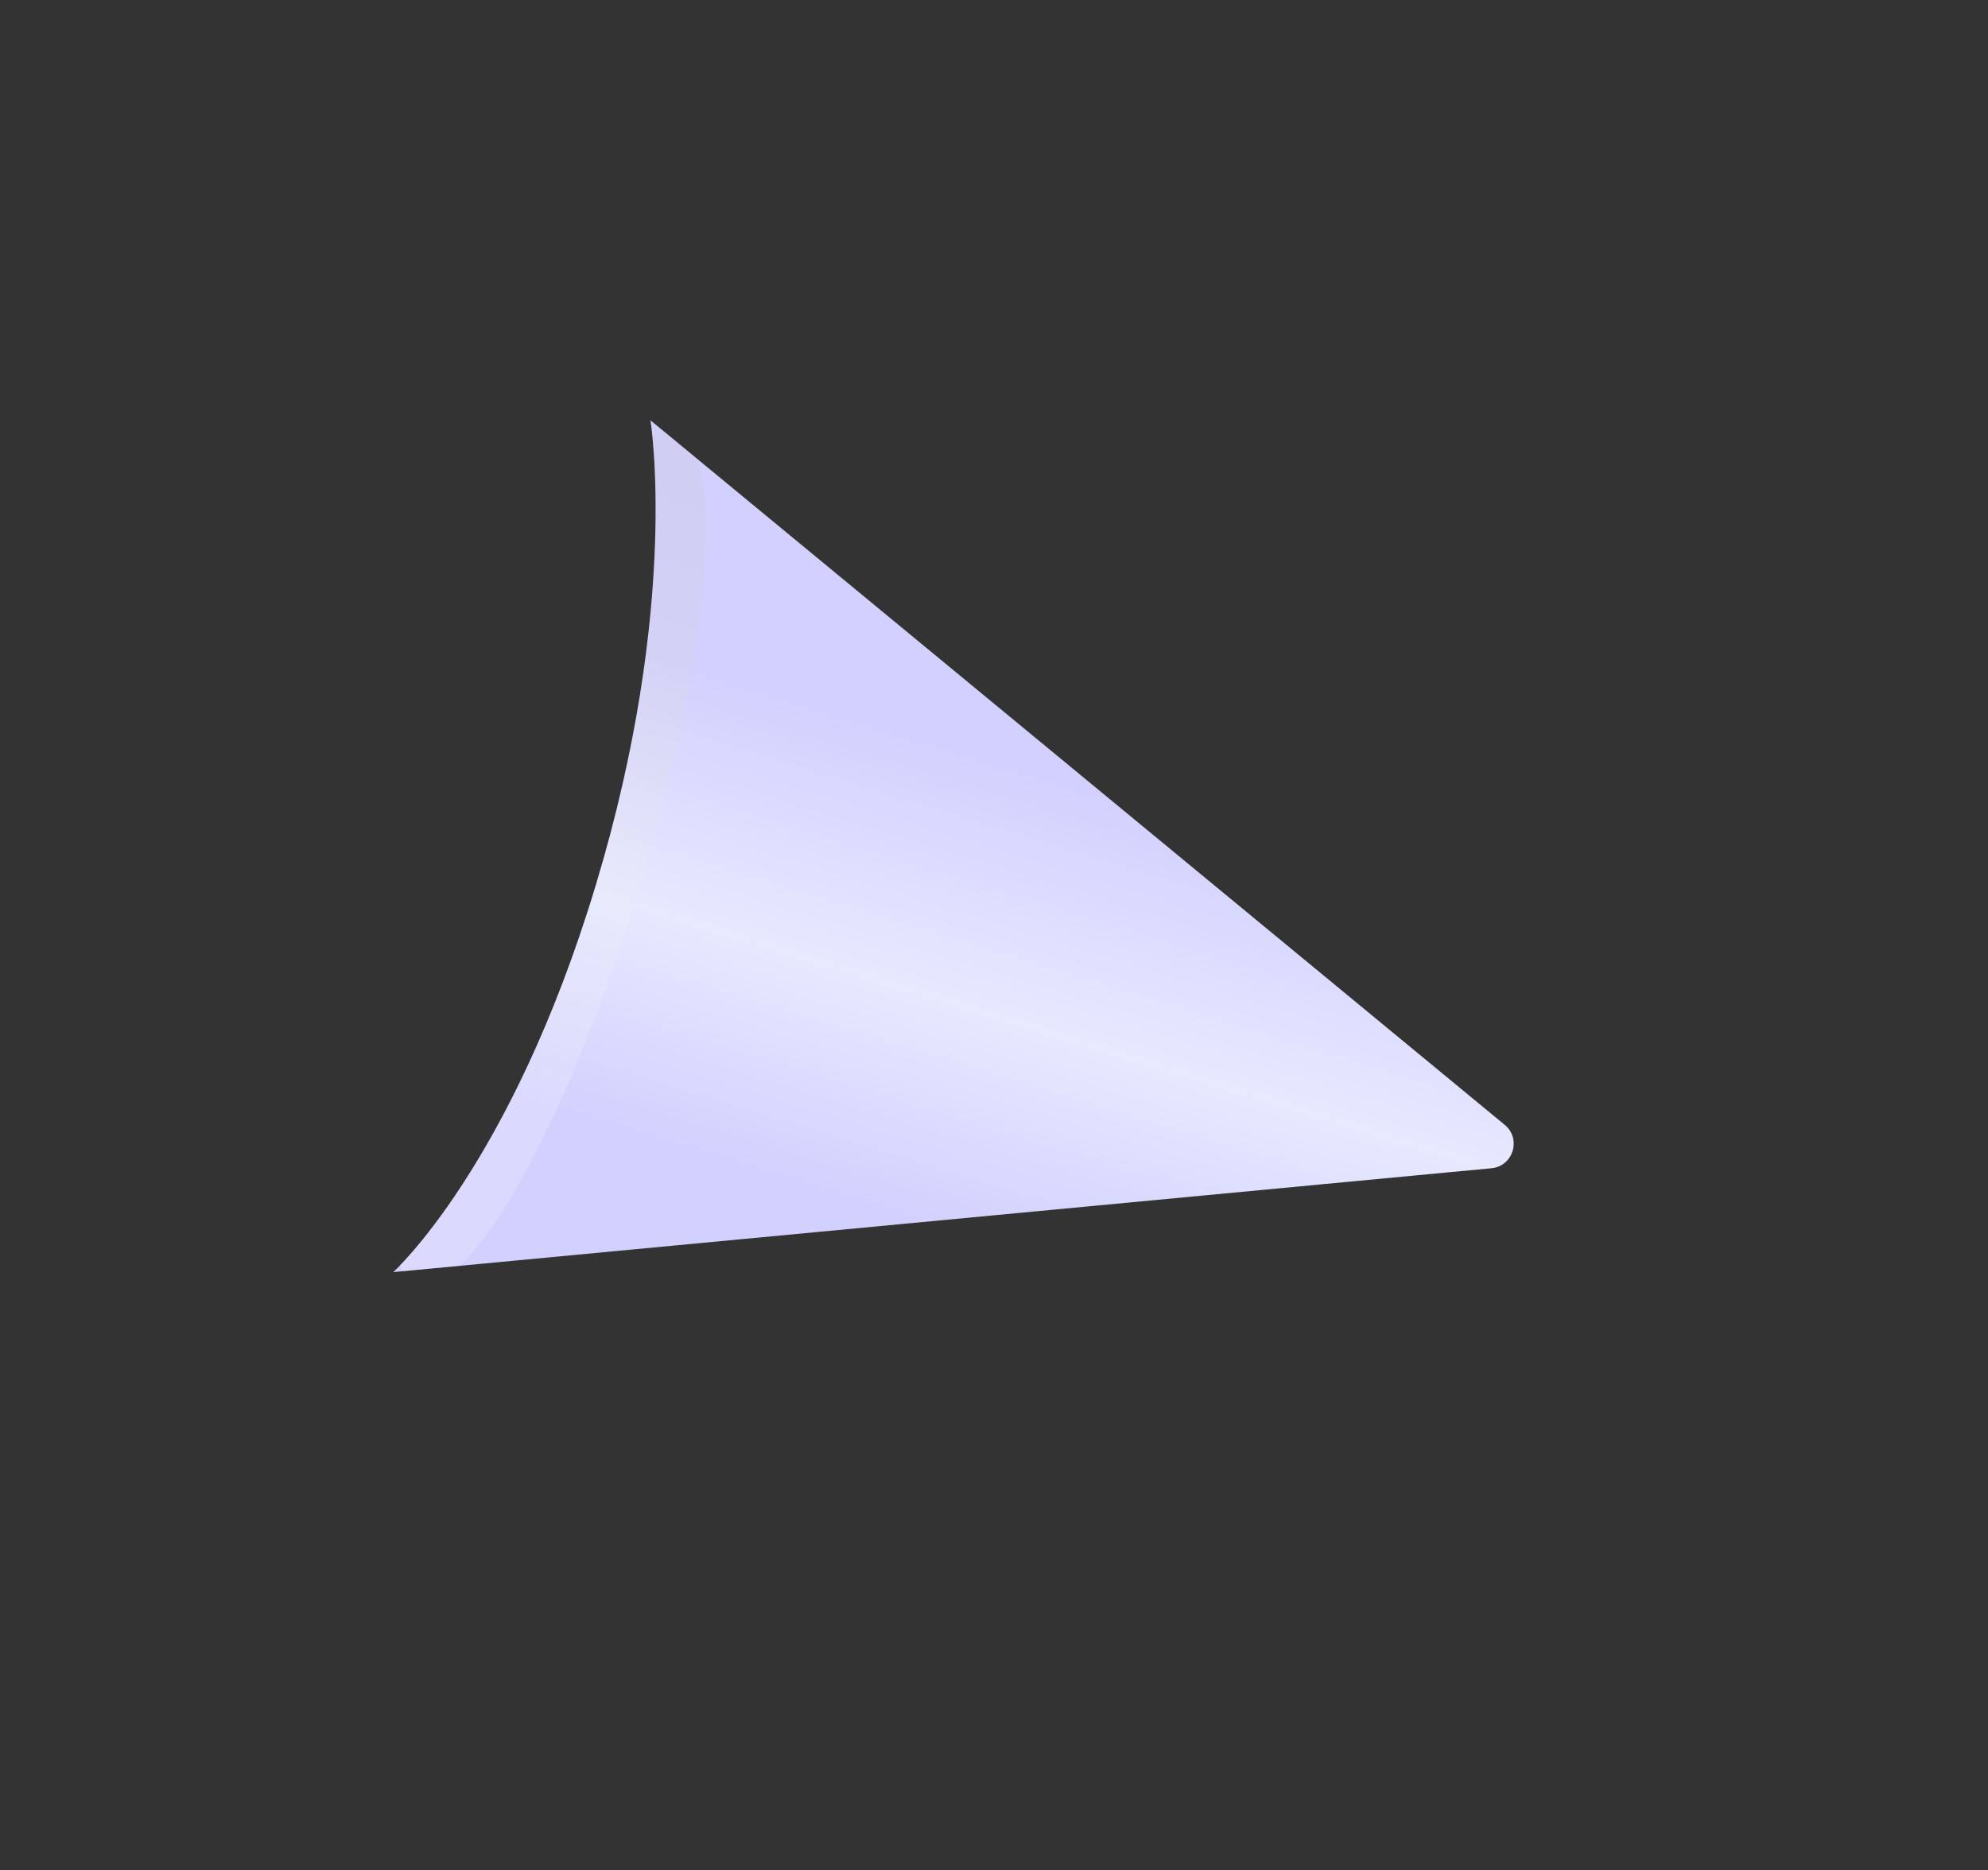 <svg width="203" height="191" viewBox="0 0 203 191" fill="none" xmlns="http://www.w3.org/2000/svg">
<rect x="0" y="0" width="203" height="191" fill="#333333" stroke="none"/>
<path d="M60.836 90.411C52.18 119.085 40.155 129.92 40.155 129.92L152.293 119.313C154.519 119.102 155.377 116.304 153.652 114.881L66.418 42.924C66.418 42.924 69.493 61.736 60.836 90.411Z" fill="url(#paint0_linear_256_6826)"/>
<g style="mix-blend-mode:screen" opacity="0.2">
<path fill-rule="evenodd" clip-rule="evenodd" d="M40.867 129.216C43.571 126.405 53.435 114.929 60.837 90.411C68.034 66.571 67.122 49.548 66.61 44.486C67.013 44.266 67.4 44.116 67.771 44.04L71.217 46.882C73.421 53.554 71.242 70.92 65.348 90.442C59.735 109.037 52.397 124.138 46.936 129.279L41.203 129.821C41.084 129.637 40.972 129.435 40.867 129.216Z" fill="url(#paint1_linear_256_6826)"/>
</g>
<defs>
<linearGradient id="paint0_linear_256_6826" x1="81.349" y1="121.154" x2="95.368" y2="75.515" gradientUnits="userSpaceOnUse">
<stop stop-color="#D2D0FE"/>
<stop offset="0.473" stop-color="#E7E9FF"/>
<stop offset="1" stop-color="#D2D0FE"/>
</linearGradient>
<linearGradient id="paint1_linear_256_6826" x1="52.807" y1="111.242" x2="69.066" y2="47.22" gradientUnits="userSpaceOnUse">
<stop stop-color="white"/>
<stop offset="1" stop-color="#C7C7C7"/>
</linearGradient>
</defs>
</svg>
